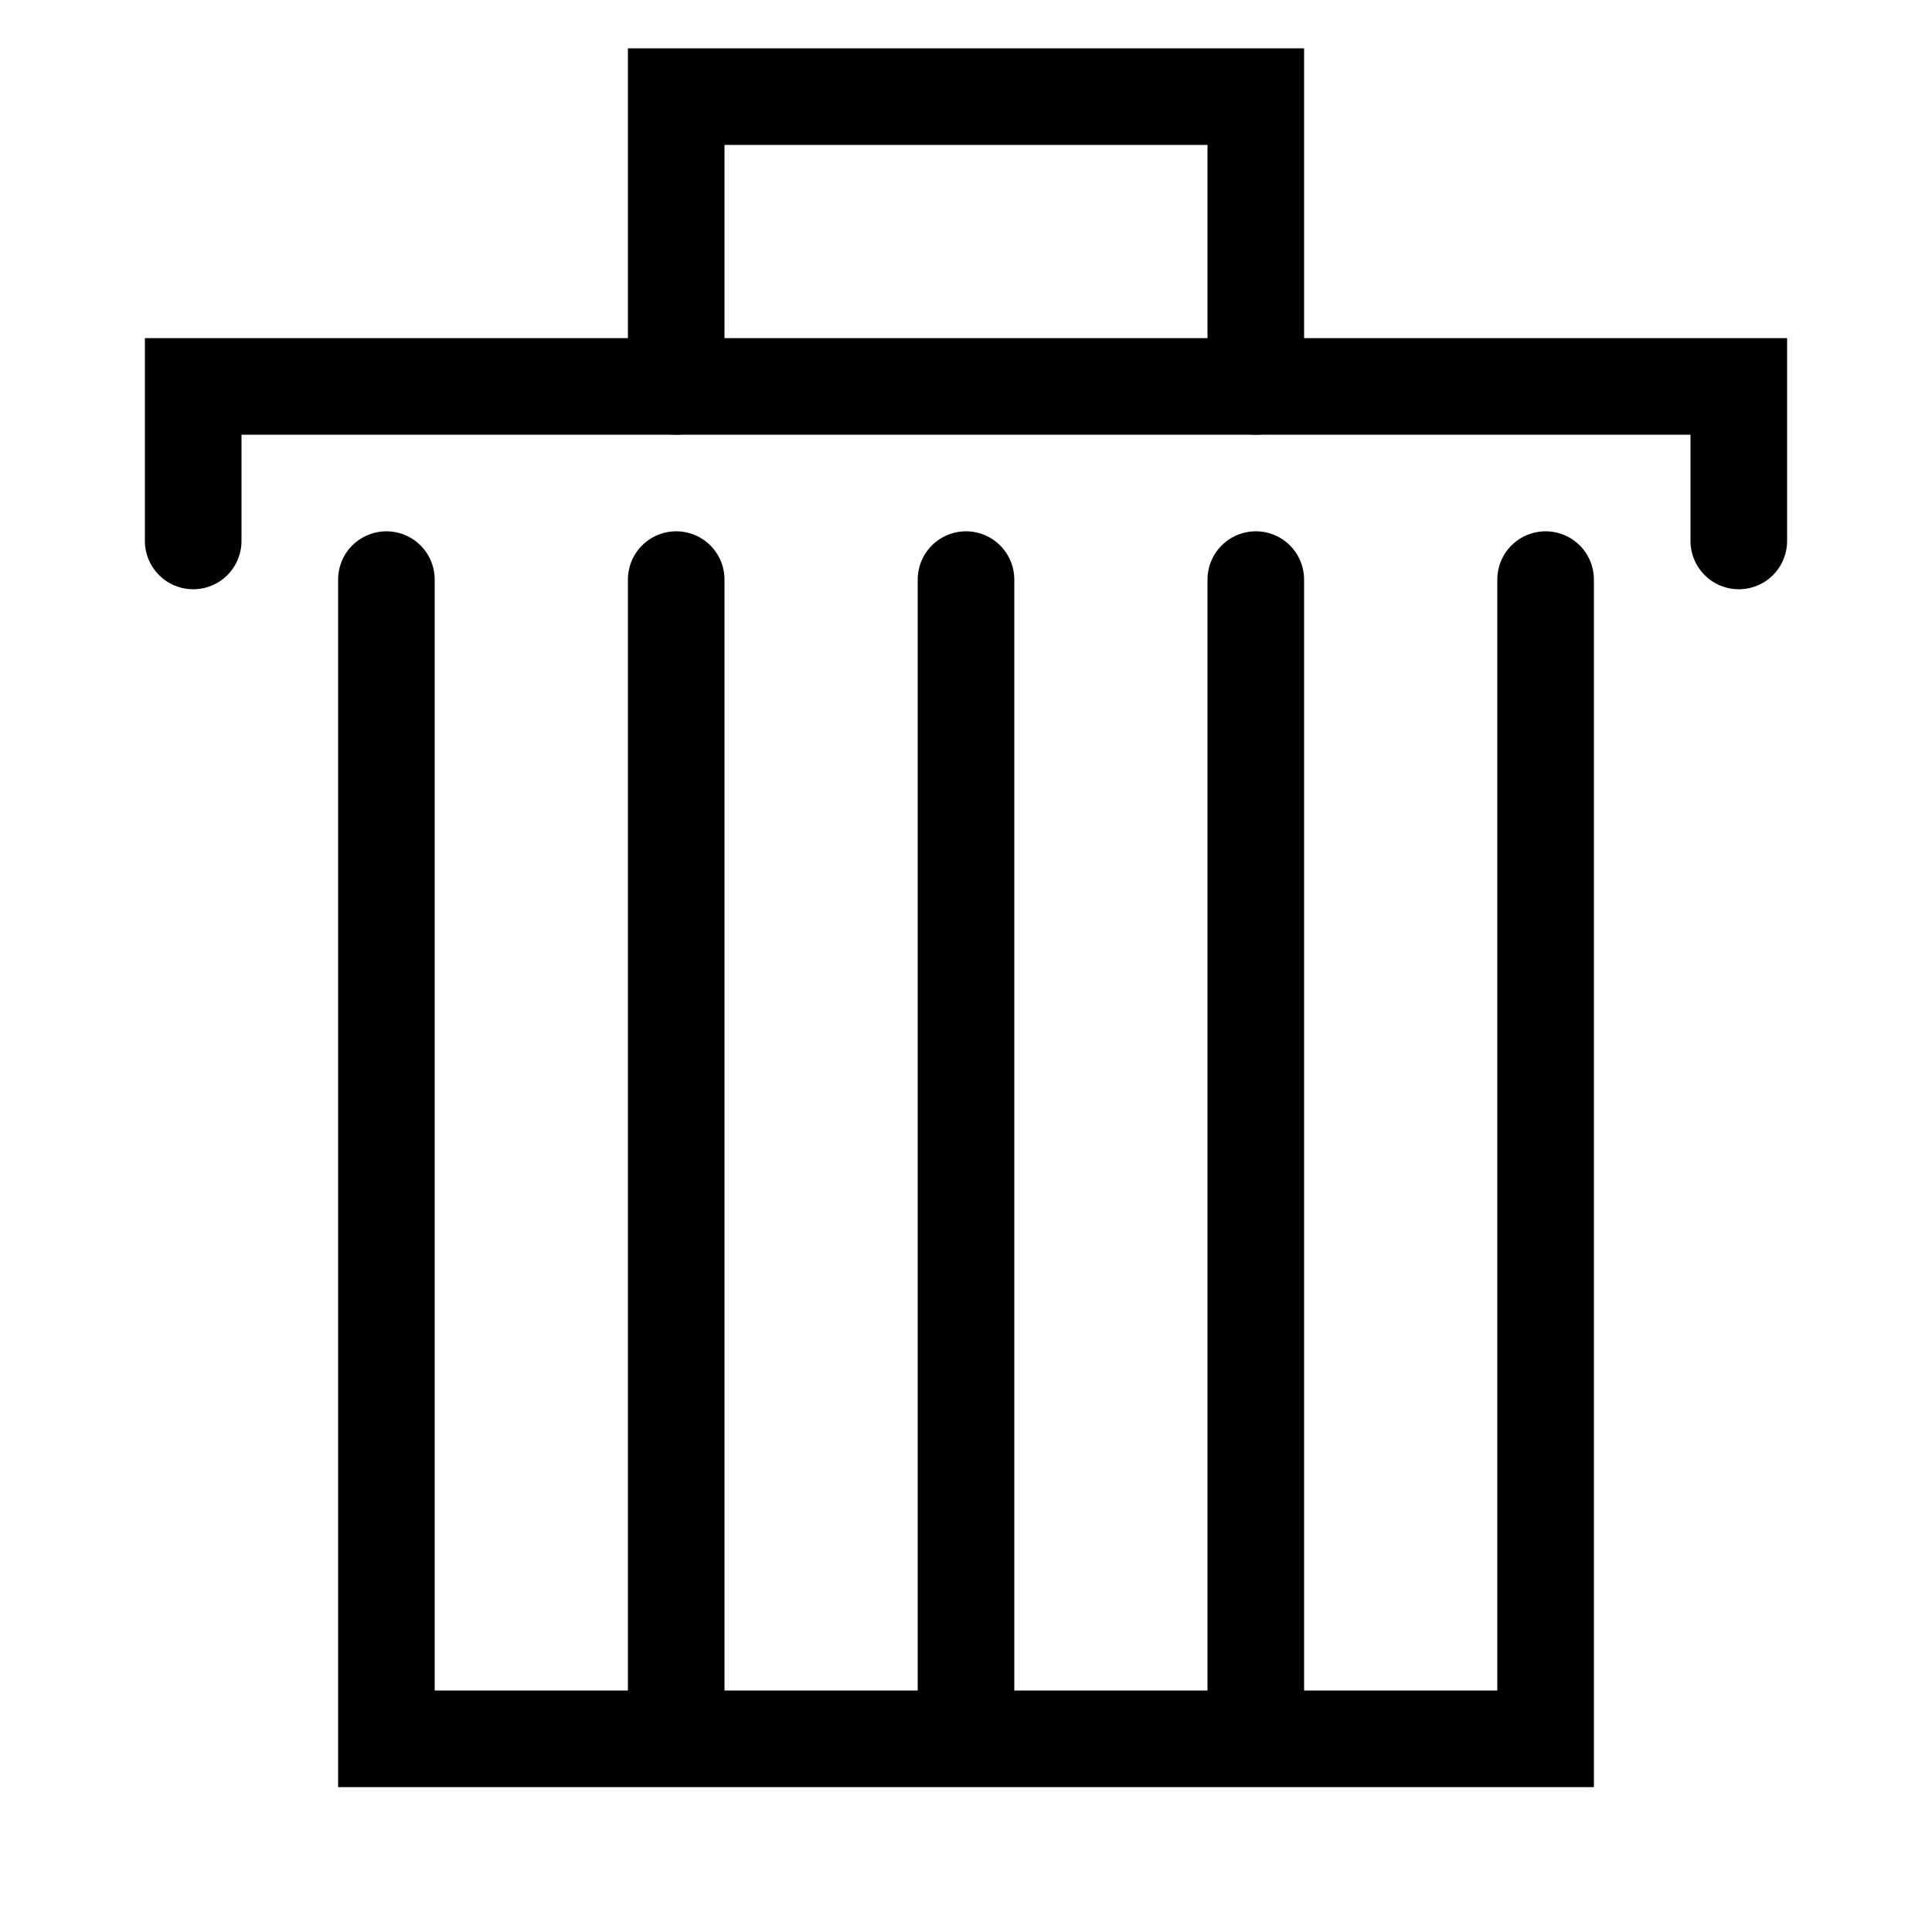 <svg
    width="100"
    height="100"
    viewBox="0 0 100 100"
    fill="none"
    xmlns="http://www.w3.org/2000/svg"
    class="hover-red"
    stroke-width="5"
    stroke="currentColor"
    stroke-linecap="round"
>
  <!-- 垃圾桶盖子 -->
  <path
      d="M35 20 V5 H65 V20"
  />

  <!-- 垃圾桶盖子把手 -->
  <path
      d="M10 28 V20 H90 V28
      M20 30 V90 H80 V30 M35 30 V90 M50 30 V90 M65 30 V90"
  />


</svg>
